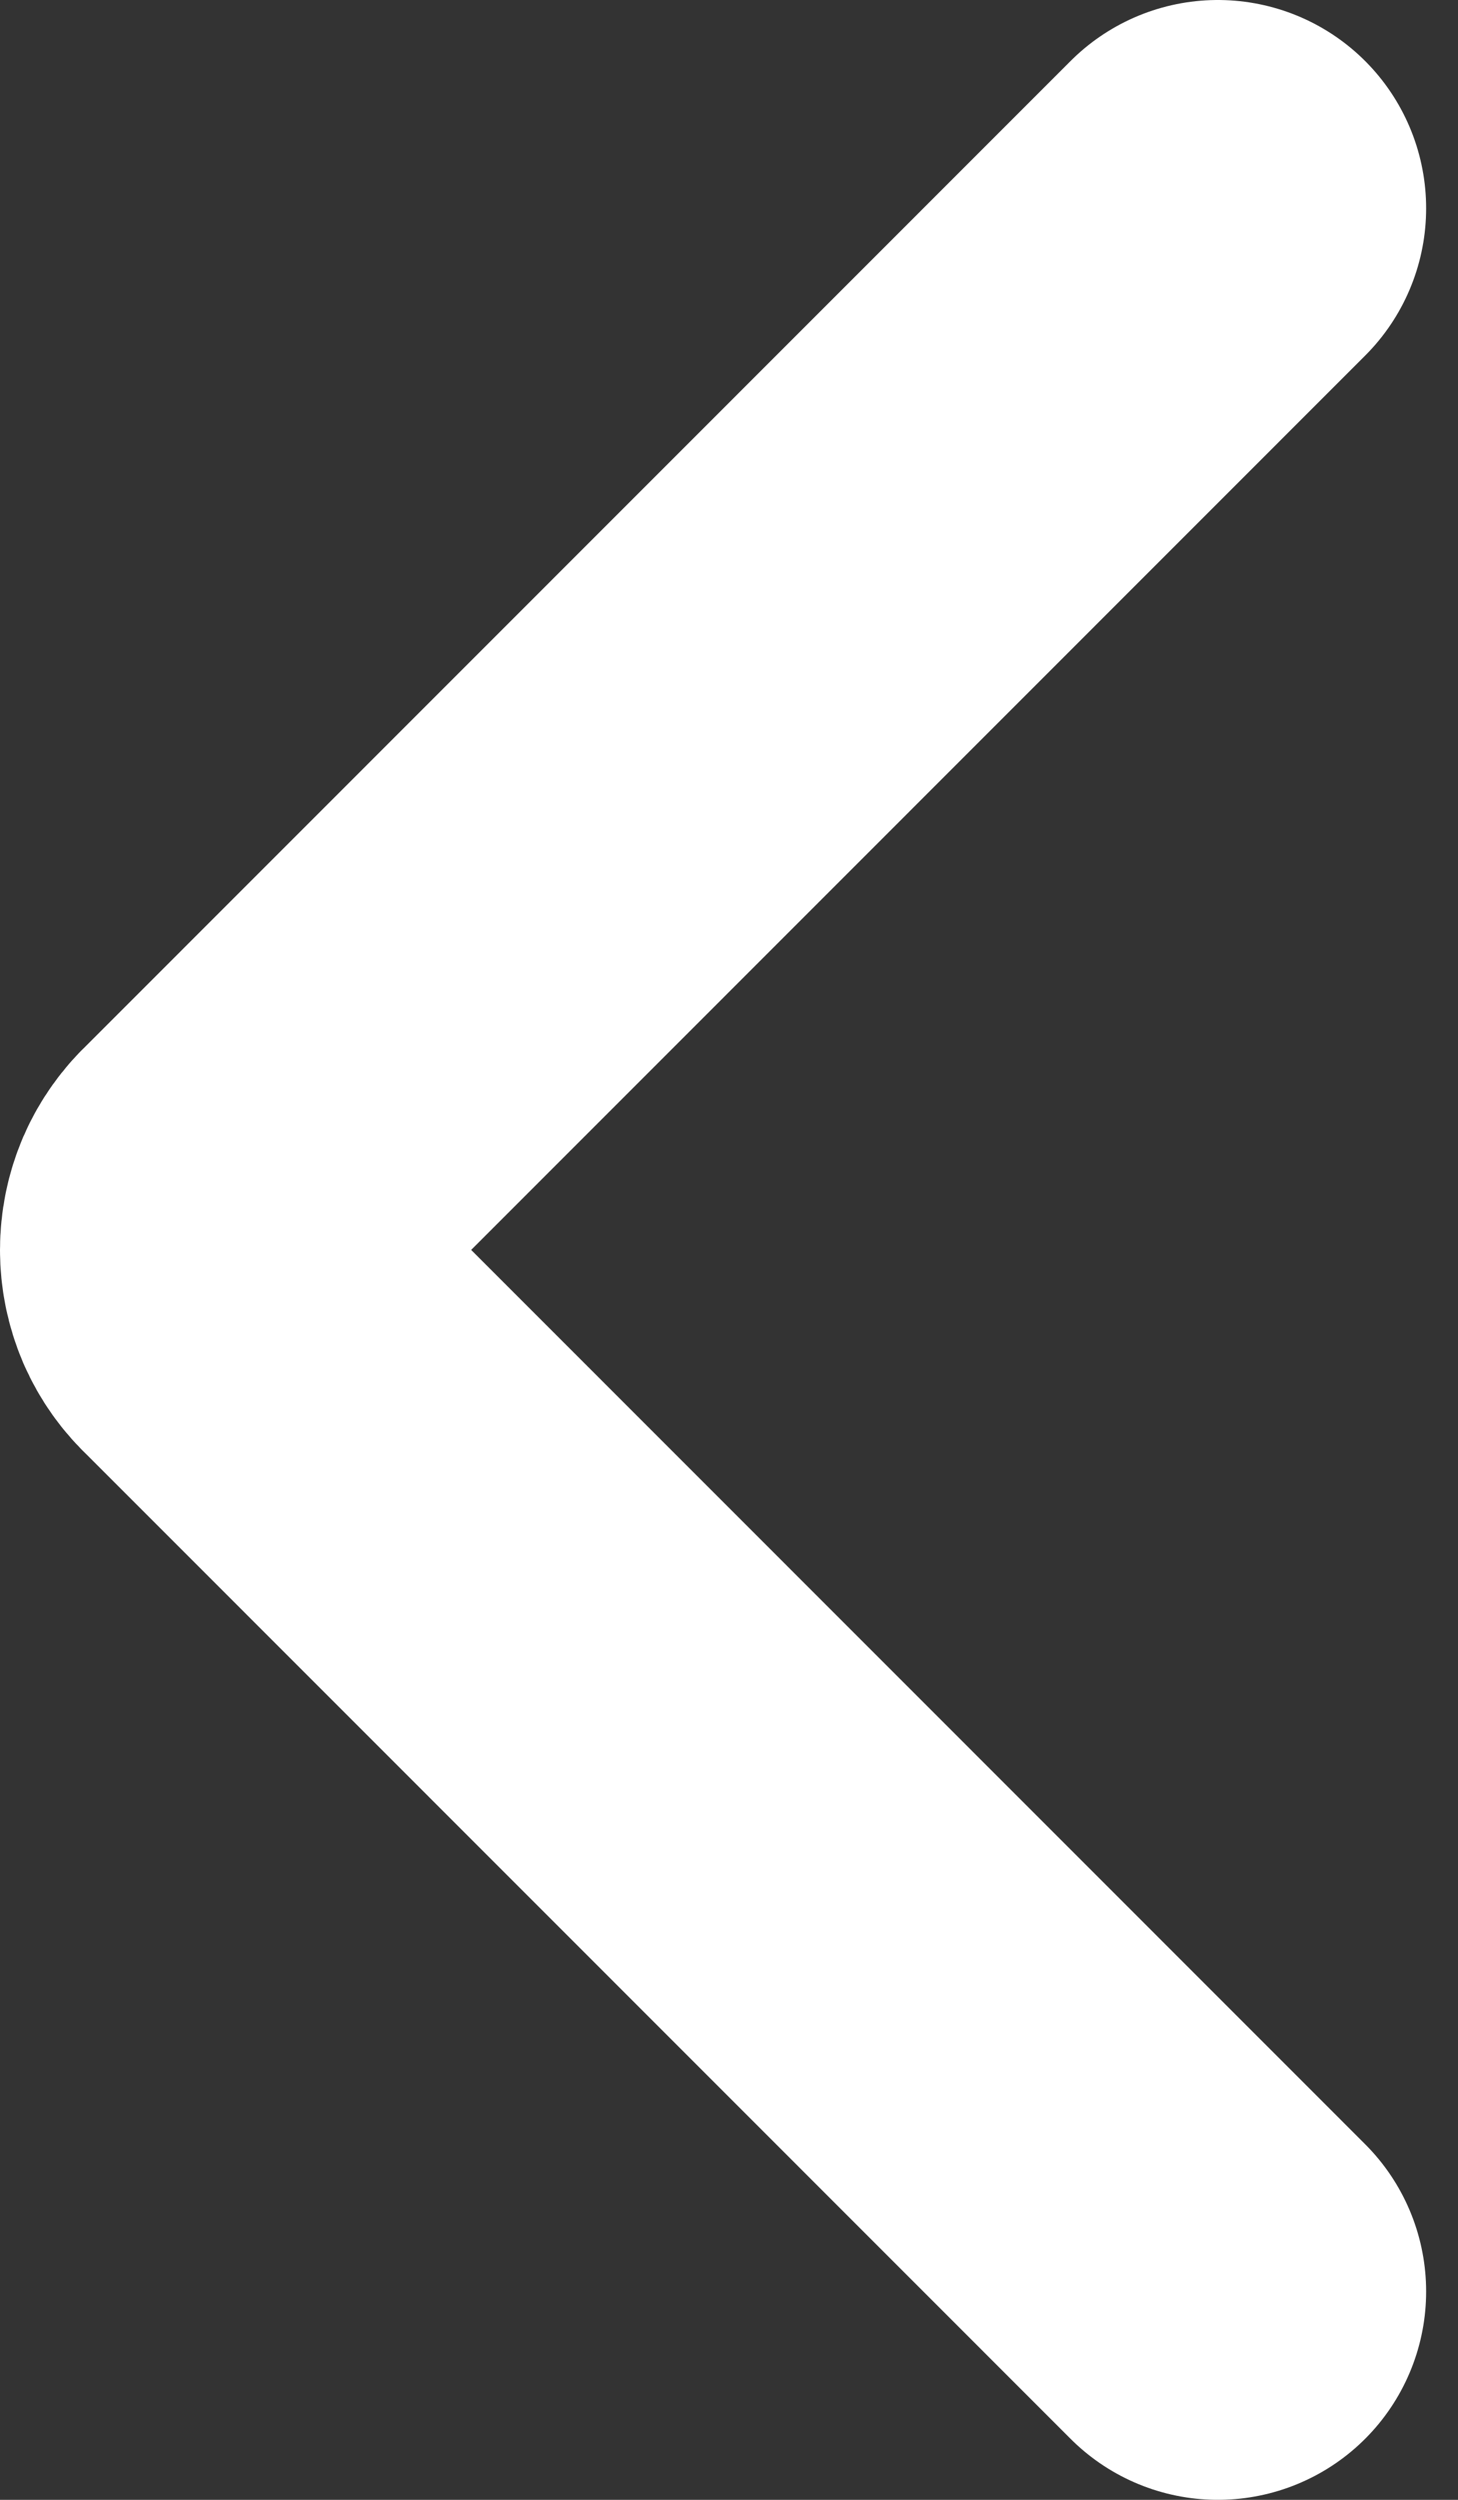 <svg width="7" height="12" viewBox="0 0 7 12" fill="none" xmlns="http://www.w3.org/2000/svg">
<rect x="0" y="0" width="7" height="12" fill="#333333" stroke="none"/>
<path d="M5.847 1L1.117 5.731C1.08 5.765 1.05 5.807 1.03 5.853C1.01 5.9 1 5.95 1 6C1 6.05 1.01 6.1 1.03 6.147C1.05 6.193 1.08 6.235 1.117 6.269L5.847 11" stroke="white" stroke-width="2" stroke-linecap="round" stroke-linejoin="round"/>
</svg>
